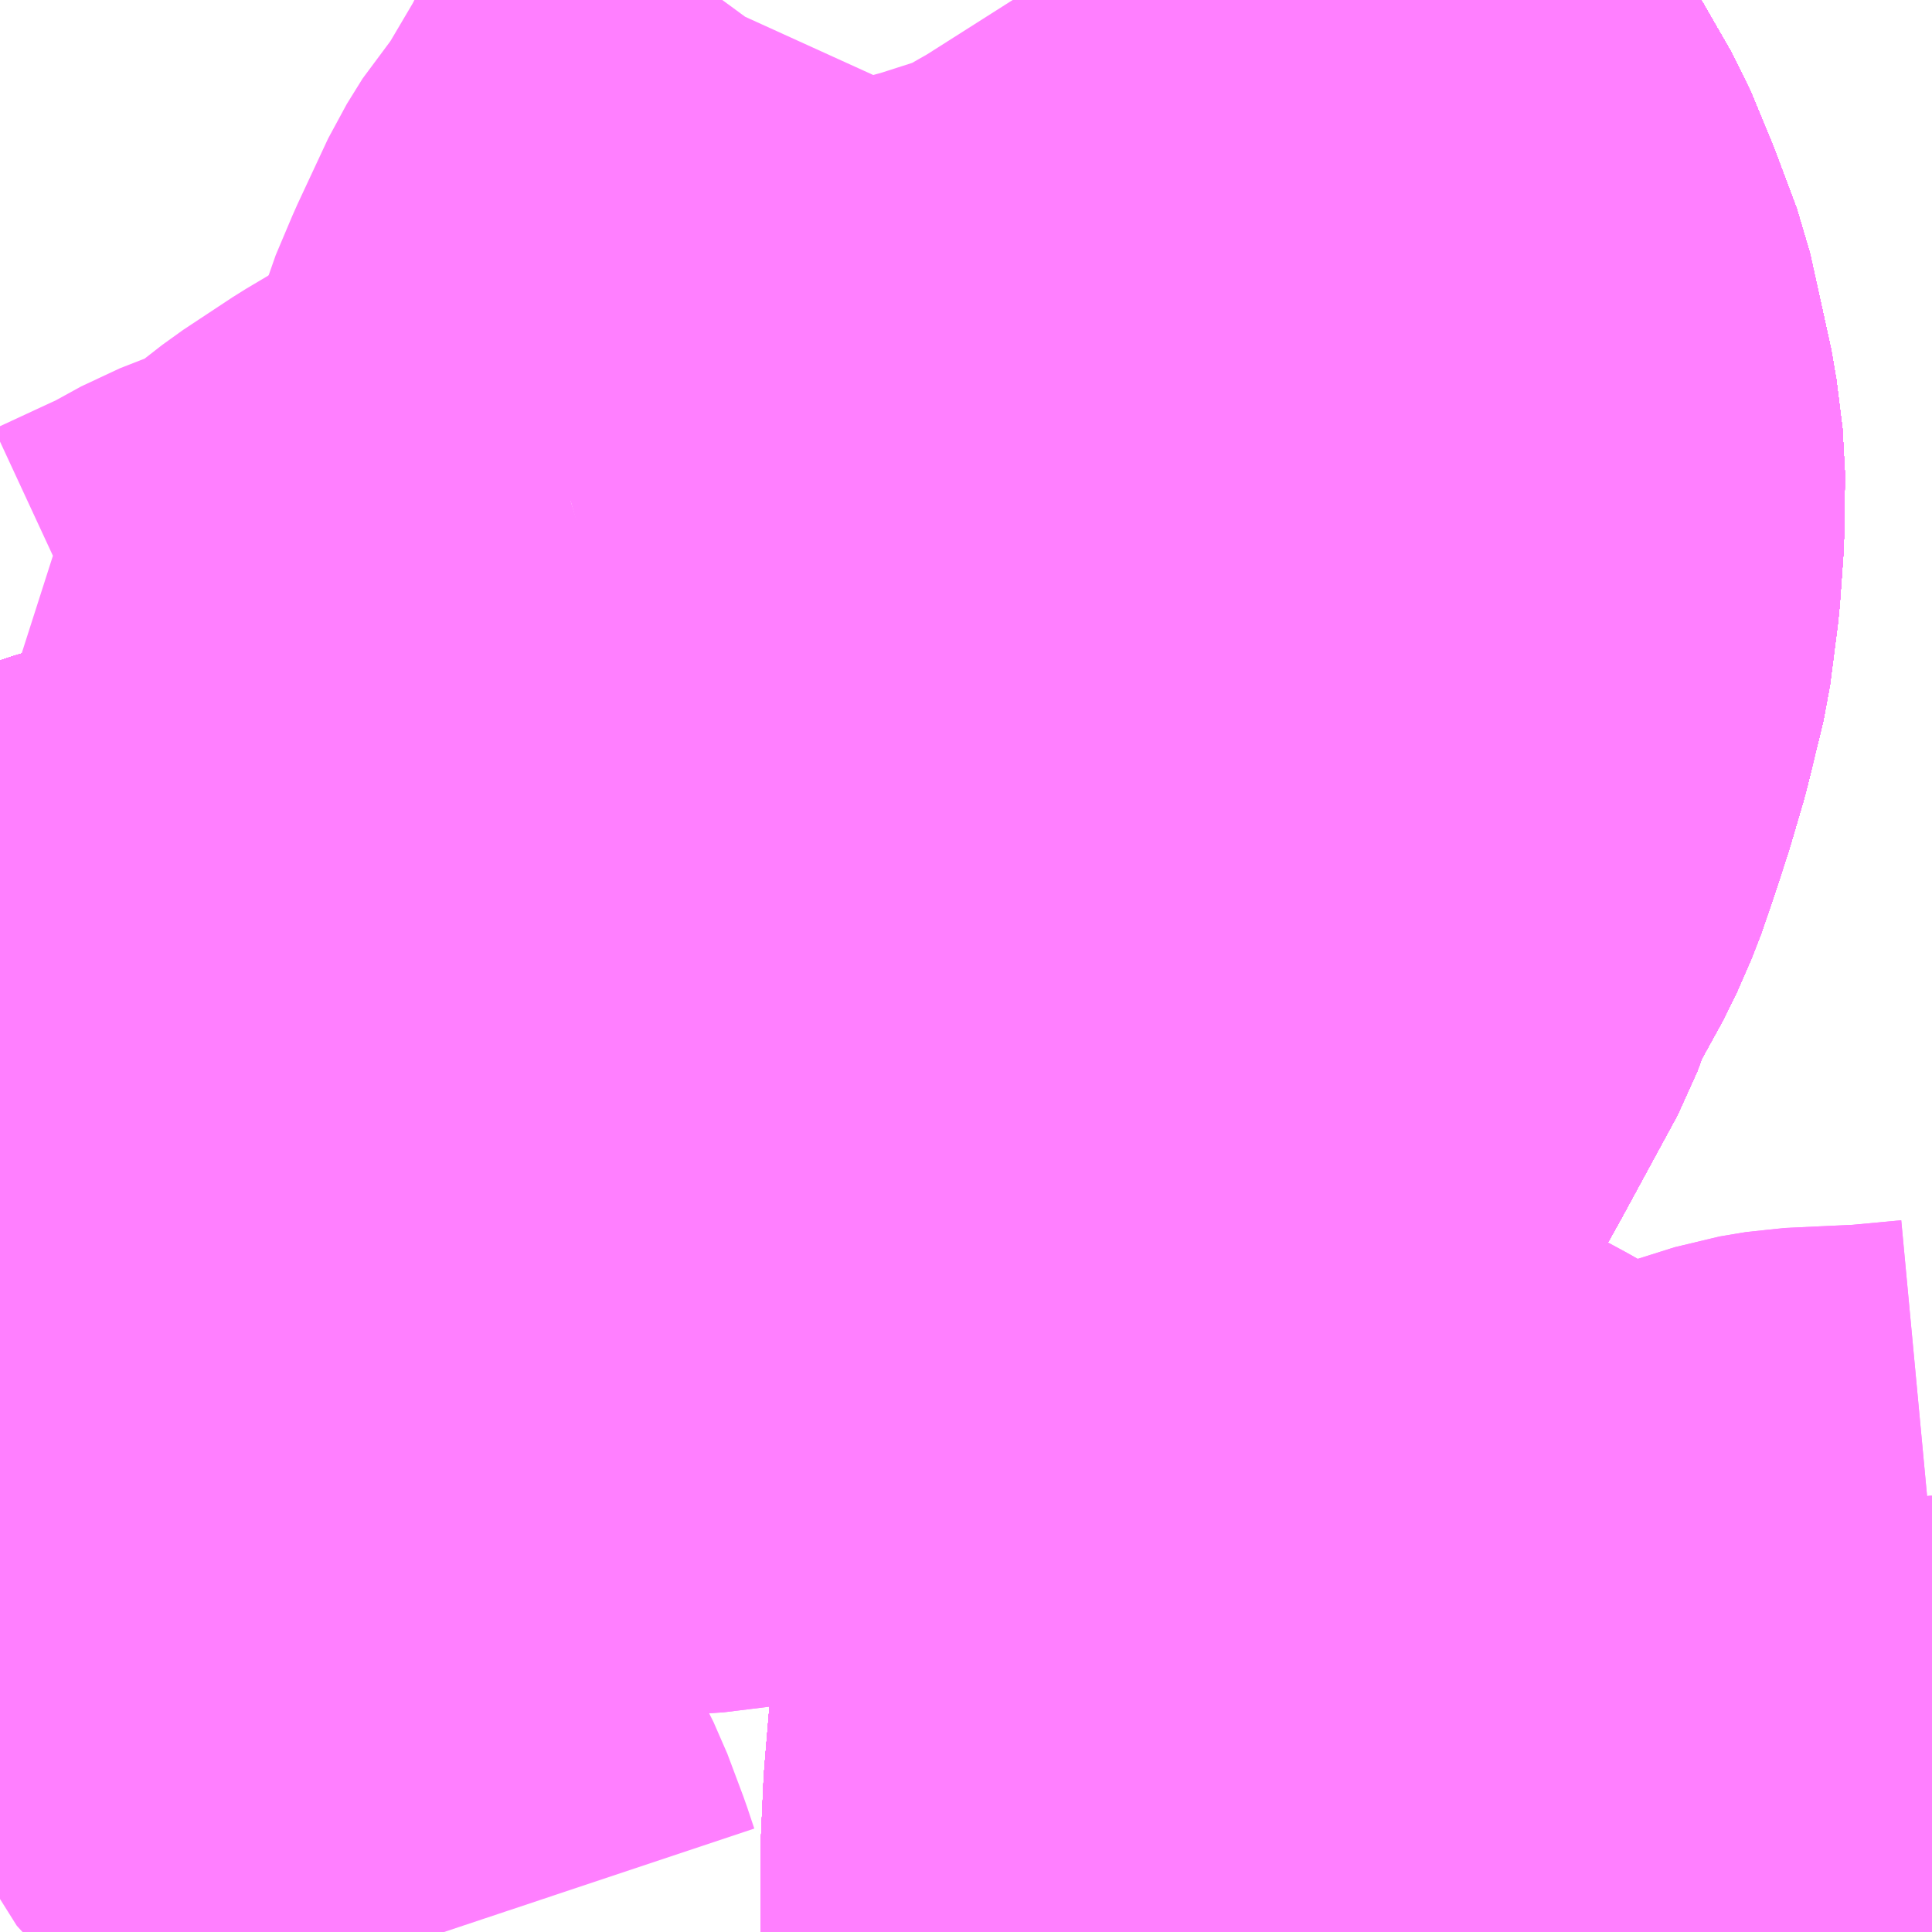 <?xml version="1.0" encoding="UTF-8"?>
<svg  xmlns="http://www.w3.org/2000/svg" xmlns:xlink="http://www.w3.org/1999/xlink" xmlns:go="http://purl.org/svgmap/profile" property="N07_001,N07_002,N07_003,N07_004,N07_005,N07_006,N07_007" viewBox="13047.363 -3364.014 2.197 2.197" go:dataArea="13047.36328125 -3364.013671875 2.197265625 2.197265625" >
<globalCoordinateSystem srsName="http://purl.org/crs/84" transform="matrix(100.0,0.0,0.0,-100.0,0.0,0.0)" />
<defs>
 <g id="p0" >
  <circle cx="0.0" cy="0.0" r="3" stroke="green" stroke-width="0.75" vector-effect="non-scaling-stroke" />
 </g>
</defs>
<g fill="none" fill-rule="evenodd" stroke="#FF00FF" stroke-width="0.75" opacity="0.5" vector-effect="non-scaling-stroke" stroke-linejoin="bevel" >
<path content="1,JR九州バス（株）,直方線　本線（博多～直方駅）,84.0,53.0,42.0," xlink:title="1" d="M13048.012,-3363.444L13047.957,-3363.427L13047.898,-3363.401L13047.834,-3363.363L13047.778,-3363.326L13047.719,-3363.28L13047.7,-3363.271L13047.636,-3363.246L13047.596,-3363.224L13047.514,-3363.186L13047.482,-3363.18L13047.449,-3363.176L13047.411,-3363.18L13047.388,-3363.186L13047.363,-3363.194"/>
<path content="1,JR九州バス（株）,直方線　本線（博多～直方駅）,84.0,53.0,42.0," xlink:title="1" d="M13048.012,-3363.444L13048.006,-3363.478L13048.006,-3363.514L13048.013,-3363.546L13048.022,-3363.578L13048.041,-3363.623L13048.076,-3363.698L13048.094,-3363.727L13048.109,-3363.744L13048.126,-3363.77L13048.162,-3363.831L13048.175,-3363.857L13048.191,-3363.88L13048.218,-3363.912L13048.247,-3363.945L13048.258,-3363.96L13048.263,-3363.971"/>
<path content="1,JR九州バス（株）,直方線　本線（博多～直方駅）,84.0,53.0,42.0," xlink:title="1" d="M13049.297,-3364.014L13049.287,-3364.012L13049.224,-3363.995L13049.151,-3363.97L13049.106,-3363.948L13049.005,-3363.881L13048.918,-3363.826L13048.833,-3363.772L13048.611,-3363.631L13048.562,-3363.603L13048.526,-3363.589L13048.473,-3363.572L13048.296,-3363.523L13048.252,-3363.515L13048.194,-3363.498L13048.091,-3363.466L13048.012,-3363.444"/>
<path content="1,JR九州バス（株）,福岡・小倉～広島・福山（広福ライナー）,3.0,3.0,3.0," xlink:title="1" d="M13048.826,-3364.014L13048.857,-3363.982L13048.882,-3363.954L13048.932,-3363.889L13048.969,-3363.833L13049.007,-3363.767L13049.031,-3363.709L13049.055,-3363.645L13049.079,-3363.536L13049.086,-3363.48L13049.085,-3363.409L13049.081,-3363.353L13049.072,-3363.283L13049.054,-3363.209L13049.039,-3363.158L13049.024,-3363.112L13049.015,-3363.095L13048.969,-3363.033L13048.943,-3363.005L13048.922,-3362.988L13048.899,-3362.978L13048.879,-3362.976L13048.847,-3362.976L13048.816,-3362.979L13048.748,-3362.993L13048.694,-3363.008L13048.632,-3363.024L13048.616,-3363.027L13048.554,-3363.046L13048.51,-3363.042L13048.481,-3363.027L13048.453,-3363.001L13048.417,-3362.965L13048.384,-3362.946L13048.334,-3362.939L13048.306,-3362.939L13048.187,-3362.963L13048.155,-3362.968L13048.097,-3362.975L13048.047,-3362.979L13047.993,-3362.981L13047.942,-3362.982L13047.881,-3362.98L13047.801,-3362.973L13047.683,-3362.956L13047.585,-3362.938L13047.522,-3362.92L13047.487,-3362.909L13047.413,-3362.882L13047.363,-3362.86"/>
<path content="1,JR九州バス（株）,福岡・小倉～神戸・大阪（山陽道昼特急博多号）,1.0,1.0,1.0," xlink:title="1" d="M13048.826,-3364.014L13048.857,-3363.982L13048.882,-3363.954L13048.932,-3363.889L13048.969,-3363.833L13049.007,-3363.767L13049.031,-3363.709L13049.055,-3363.645L13049.079,-3363.536L13049.086,-3363.48L13049.085,-3363.409L13049.081,-3363.353L13049.072,-3363.283L13049.054,-3363.209L13049.039,-3363.158L13049.024,-3363.112L13049.015,-3363.095L13048.969,-3363.033L13048.943,-3363.005L13048.922,-3362.988L13048.899,-3362.978L13048.879,-3362.976L13048.847,-3362.976L13048.816,-3362.979L13048.748,-3362.993L13048.694,-3363.008L13048.632,-3363.024L13048.616,-3363.027L13048.554,-3363.046L13048.51,-3363.042L13048.481,-3363.027L13048.453,-3363.001L13048.417,-3362.965L13048.384,-3362.946L13048.334,-3362.939L13048.306,-3362.939L13048.187,-3362.963L13048.155,-3362.968L13048.097,-3362.975L13048.047,-3362.979L13047.993,-3362.981L13047.942,-3362.982L13047.881,-3362.98L13047.801,-3362.973L13047.683,-3362.956L13047.585,-3362.938L13047.522,-3362.92L13047.487,-3362.909L13047.413,-3362.882L13047.363,-3362.86"/>
<path content="1,JR九州バス（株）,福岡～宇部・山口（福岡・山口ライナー）,3.0,3.0,3.0," xlink:title="1" d="M13048.826,-3364.014L13048.857,-3363.982L13048.882,-3363.954L13048.932,-3363.889L13048.969,-3363.833L13049.007,-3363.767L13049.031,-3363.709L13049.055,-3363.645L13049.079,-3363.536L13049.086,-3363.48L13049.085,-3363.409L13049.081,-3363.353L13049.072,-3363.283L13049.054,-3363.209L13049.039,-3363.158L13049.024,-3363.112L13049.015,-3363.095L13048.969,-3363.033L13048.943,-3363.005L13048.922,-3362.988L13048.899,-3362.978L13048.879,-3362.976L13048.847,-3362.976L13048.816,-3362.979L13048.748,-3362.993L13048.694,-3363.008L13048.632,-3363.024L13048.616,-3363.027L13048.554,-3363.046L13048.51,-3363.042L13048.481,-3363.027L13048.453,-3363.001L13048.417,-3362.965L13048.384,-3362.946L13048.334,-3362.939L13048.306,-3362.939L13048.187,-3362.963L13048.155,-3362.968L13048.097,-3362.975L13048.047,-3362.979L13047.993,-3362.981L13047.942,-3362.982L13047.881,-3362.98L13047.801,-3362.973L13047.683,-3362.956L13047.585,-3362.938L13047.522,-3362.92L13047.487,-3362.909L13047.413,-3362.882L13047.363,-3362.86"/>
<path content="1,JR九州バス（株）,福岡～防府・徳山・下松・光（福岡・周南ライナー）,1.0,1.0,1.0," xlink:title="1" d="M13048.826,-3364.014L13048.857,-3363.982L13048.882,-3363.954L13048.932,-3363.889L13048.969,-3363.833L13049.007,-3363.767L13049.031,-3363.709L13049.055,-3363.645L13049.079,-3363.536L13049.086,-3363.48L13049.085,-3363.409L13049.081,-3363.353L13049.072,-3363.283L13049.054,-3363.209L13049.039,-3363.158L13049.024,-3363.112L13049.015,-3363.095L13048.969,-3363.033L13048.943,-3363.005L13048.922,-3362.988L13048.899,-3362.978L13048.879,-3362.976L13048.847,-3362.976L13048.816,-3362.979L13048.748,-3362.993L13048.694,-3363.008L13048.632,-3363.024L13048.616,-3363.027L13048.554,-3363.046L13048.51,-3363.042L13048.481,-3363.027L13048.453,-3363.001L13048.417,-3362.965L13048.384,-3362.946L13048.334,-3362.939L13048.306,-3362.939L13048.187,-3362.963L13048.155,-3362.968L13048.097,-3362.975L13048.047,-3362.979L13047.993,-3362.981L13047.942,-3362.982L13047.881,-3362.98L13047.801,-3362.973L13047.683,-3362.956L13047.585,-3362.938L13047.522,-3362.92L13047.487,-3362.909L13047.413,-3362.882L13047.363,-3362.86"/>
<path content="1,サンデン交通（株）,下関～福岡,20.0,20.0,20.0," xlink:title="1" d="M13047.363,-3362.86L13047.413,-3362.882L13047.487,-3362.909L13047.522,-3362.92L13047.585,-3362.938L13047.683,-3362.956L13047.801,-3362.973L13047.881,-3362.98L13047.942,-3362.982L13047.993,-3362.981L13048.047,-3362.979L13048.097,-3362.975L13048.155,-3362.968L13048.187,-3362.963L13048.306,-3362.939L13048.334,-3362.939L13048.384,-3362.946L13048.417,-3362.965L13048.453,-3363.001L13048.481,-3363.027L13048.51,-3363.042L13048.554,-3363.046L13048.616,-3363.027L13048.632,-3363.024L13048.694,-3363.008L13048.748,-3362.993L13048.816,-3362.979L13048.847,-3362.976L13048.879,-3362.976L13048.899,-3362.978L13048.922,-3362.988L13048.943,-3363.005L13048.969,-3363.033L13049.015,-3363.095L13049.024,-3363.112L13049.039,-3363.158L13049.054,-3363.209L13049.072,-3363.283L13049.081,-3363.353L13049.085,-3363.409L13049.086,-3363.48L13049.079,-3363.536L13049.055,-3363.645L13049.031,-3363.709L13049.007,-3363.767L13048.969,-3363.833L13048.932,-3363.889L13048.882,-3363.954L13048.857,-3363.982L13048.826,-3364.014"/>
<path content="1,一畑バス（株）,福岡～出雲・松江線,1.0,1.0,1.0," xlink:title="1" d="M13047.363,-3362.86L13047.413,-3362.882L13047.487,-3362.909L13047.522,-3362.92L13047.585,-3362.938L13047.683,-3362.956L13047.801,-3362.973L13047.881,-3362.98L13047.942,-3362.982L13047.993,-3362.981L13048.047,-3362.979L13048.097,-3362.975L13048.155,-3362.968L13048.187,-3362.963L13048.306,-3362.939L13048.334,-3362.939L13048.384,-3362.946L13048.417,-3362.965L13048.453,-3363.001L13048.481,-3363.027L13048.51,-3363.042L13048.554,-3363.046L13048.616,-3363.027L13048.632,-3363.024L13048.694,-3363.008L13048.748,-3362.993L13048.816,-3362.979L13048.847,-3362.976L13048.879,-3362.976L13048.899,-3362.978L13048.922,-3362.988L13048.943,-3363.005L13048.969,-3363.033L13049.015,-3363.095L13049.024,-3363.112L13049.039,-3363.158L13049.054,-3363.209L13049.072,-3363.283L13049.081,-3363.353L13049.085,-3363.409L13049.086,-3363.48L13049.079,-3363.536L13049.055,-3363.645L13049.031,-3363.709L13049.007,-3363.767L13048.969,-3363.833L13048.932,-3363.889L13048.882,-3363.954L13048.857,-3363.982L13048.826,-3364.014"/>
<path content="1,三重交通（株）,鳥羽～福岡,1.0,1.0,1.0," xlink:title="1" d="M13047.363,-3362.86L13047.413,-3362.882L13047.487,-3362.909L13047.522,-3362.92L13047.585,-3362.938L13047.683,-3362.956L13047.801,-3362.973L13047.881,-3362.98L13047.942,-3362.982L13047.993,-3362.981L13048.047,-3362.979L13048.097,-3362.975L13048.155,-3362.968L13048.187,-3362.963L13048.306,-3362.939L13048.334,-3362.939L13048.384,-3362.946L13048.417,-3362.965L13048.453,-3363.001L13048.481,-3363.027L13048.51,-3363.042L13048.554,-3363.046L13048.616,-3363.027L13048.632,-3363.024L13048.694,-3363.008L13048.748,-3362.993L13048.816,-3362.979L13048.847,-3362.976L13048.879,-3362.976L13048.899,-3362.978L13048.922,-3362.988L13048.943,-3363.005L13048.969,-3363.033L13049.015,-3363.095L13049.024,-3363.112L13049.039,-3363.158L13049.054,-3363.209L13049.072,-3363.283L13049.081,-3363.353L13049.085,-3363.409L13049.086,-3363.48L13049.079,-3363.536L13049.055,-3363.645L13049.031,-3363.709L13049.007,-3363.767L13048.969,-3363.833L13048.932,-3363.889L13048.882,-3363.954L13048.857,-3363.982L13048.826,-3364.014"/>
<path content="1,下津井電鉄（株）,岡山～福岡線,1.0,1.0,1.0," xlink:title="1" d="M13047.363,-3362.86L13047.413,-3362.882L13047.487,-3362.909L13047.522,-3362.92L13047.585,-3362.938L13047.683,-3362.956L13047.801,-3362.973L13047.881,-3362.98L13047.942,-3362.982L13047.993,-3362.981L13048.047,-3362.979L13048.097,-3362.975L13048.155,-3362.968L13048.187,-3362.963L13048.306,-3362.939L13048.334,-3362.939L13048.384,-3362.946L13048.417,-3362.965L13048.453,-3363.001L13048.481,-3363.027L13048.51,-3363.042L13048.554,-3363.046L13048.616,-3363.027L13048.632,-3363.024L13048.694,-3363.008L13048.748,-3362.993L13048.816,-3362.979L13048.847,-3362.976L13048.879,-3362.976L13048.899,-3362.978L13048.922,-3362.988L13048.943,-3363.005L13048.969,-3363.033L13049.015,-3363.095L13049.024,-3363.112L13049.039,-3363.158L13049.054,-3363.209L13049.072,-3363.283L13049.081,-3363.353L13049.085,-3363.409L13049.086,-3363.48L13049.079,-3363.536L13049.055,-3363.645L13049.031,-3363.709L13049.007,-3363.767L13048.969,-3363.833L13048.932,-3363.889L13048.882,-3363.954L13048.857,-3363.982L13048.826,-3364.014"/>
<path content="1,両備ホールディングス（株）,ペガサス　倉敷・岡山～小倉・福岡線,1.0,1.0,1.0," xlink:title="1" d="M13047.363,-3362.86L13047.413,-3362.882L13047.487,-3362.909L13047.522,-3362.92L13047.585,-3362.938L13047.683,-3362.956L13047.801,-3362.973L13047.881,-3362.98L13047.942,-3362.982L13047.993,-3362.981L13048.047,-3362.979L13048.097,-3362.975L13048.155,-3362.968L13048.187,-3362.963L13048.306,-3362.939L13048.334,-3362.939L13048.384,-3362.946L13048.417,-3362.965L13048.453,-3363.001L13048.481,-3363.027L13048.51,-3363.042L13048.554,-3363.046L13048.616,-3363.027L13048.632,-3363.024L13048.694,-3363.008L13048.748,-3362.993L13048.816,-3362.979L13048.847,-3362.976L13048.879,-3362.976L13048.899,-3362.978L13048.922,-3362.988L13048.943,-3363.005L13048.969,-3363.033L13049.015,-3363.095L13049.024,-3363.112L13049.039,-3363.158L13049.054,-3363.209L13049.072,-3363.283L13049.081,-3363.353L13049.085,-3363.409L13049.086,-3363.48L13049.079,-3363.536L13049.055,-3363.645L13049.031,-3363.709L13049.007,-3363.767L13048.969,-3363.833L13048.932,-3363.889L13048.882,-3363.954L13048.857,-3363.982L13048.826,-3364.014"/>
<path content="1,中国JRバス（株）,福山・広島～福岡　広福ライナー,10.0,10.0,10.0," xlink:title="1" d="M13047.363,-3362.86L13047.413,-3362.882L13047.487,-3362.909L13047.522,-3362.92L13047.585,-3362.938L13047.683,-3362.956L13047.801,-3362.973L13047.881,-3362.98L13047.942,-3362.982L13047.993,-3362.981L13048.047,-3362.979L13048.097,-3362.975L13048.155,-3362.968L13048.187,-3362.963L13048.306,-3362.939L13048.334,-3362.939L13048.384,-3362.946L13048.417,-3362.965L13048.453,-3363.001L13048.481,-3363.027L13048.51,-3363.042L13048.554,-3363.046L13048.616,-3363.027L13048.632,-3363.024L13048.694,-3363.008L13048.748,-3362.993L13048.816,-3362.979L13048.847,-3362.976L13048.879,-3362.976L13048.899,-3362.978L13048.922,-3362.988L13048.943,-3363.005L13048.969,-3363.033L13049.015,-3363.095L13049.024,-3363.112L13049.039,-3363.158L13049.054,-3363.209L13049.072,-3363.283L13049.081,-3363.353L13049.085,-3363.409L13049.086,-3363.48L13049.079,-3363.536L13049.055,-3363.645L13049.031,-3363.709L13049.007,-3363.767L13048.969,-3363.833L13048.932,-3363.889L13048.882,-3363.954L13048.857,-3363.982L13048.826,-3364.014"/>
<path content="1,九州産交バス（株）,ぎんなん号,6.0,6.0,6.0," xlink:title="1" d="M13048.826,-3364.014L13048.857,-3363.982L13048.882,-3363.954L13048.932,-3363.889L13048.969,-3363.833L13049.007,-3363.767L13049.031,-3363.709L13049.055,-3363.645L13049.079,-3363.536L13049.086,-3363.48L13049.085,-3363.409L13049.081,-3363.353L13049.072,-3363.283L13049.054,-3363.209L13049.039,-3363.158L13049.024,-3363.112L13049.011,-3363.074L13048.994,-3363.035L13048.956,-3362.966L13048.941,-3362.925L13048.878,-3362.809L13048.829,-3362.721L13048.8,-3362.671L13048.778,-3362.628L13048.76,-3362.587L13048.744,-3362.551L13048.713,-3362.474L13048.687,-3362.396L13048.666,-3362.33L13048.657,-3362.295L13048.641,-3362.232L13048.634,-3362.191L13048.626,-3362.148L13048.619,-3362.111L13048.613,-3362.057L13048.606,-3361.973L13048.603,-3361.907L13048.603,-3361.826L13048.603,-3361.816"/>
<path content="1,九州産交バス（株）,熊本⇔名古屋,1.0,1.0,1.0," xlink:title="1" d="M13048.826,-3364.014L13048.857,-3363.982L13048.882,-3363.954L13048.932,-3363.889L13048.969,-3363.833L13049.007,-3363.767L13049.031,-3363.709L13049.055,-3363.645L13049.079,-3363.536L13049.086,-3363.48L13049.085,-3363.409L13049.081,-3363.353L13049.072,-3363.283L13049.054,-3363.209L13049.039,-3363.158L13049.024,-3363.112L13049.011,-3363.074L13048.994,-3363.035L13048.956,-3362.966L13048.941,-3362.925L13048.878,-3362.809L13048.829,-3362.721L13048.8,-3362.671L13048.778,-3362.628L13048.76,-3362.587L13048.744,-3362.551L13048.713,-3362.474L13048.687,-3362.396L13048.666,-3362.33L13048.657,-3362.295L13048.641,-3362.232L13048.634,-3362.191L13048.626,-3362.148L13048.619,-3362.111L13048.613,-3362.057L13048.606,-3361.973L13048.603,-3361.907L13048.603,-3361.826L13048.603,-3361.816"/>
<path content="1,九州産交バス（株）,熊本⇔大阪・京都,1.0,1.0,1.0," xlink:title="1" d="M13048.826,-3364.014L13048.857,-3363.982L13048.882,-3363.954L13048.932,-3363.889L13048.969,-3363.833L13049.007,-3363.767L13049.031,-3363.709L13049.055,-3363.645L13049.079,-3363.536L13049.086,-3363.48L13049.085,-3363.409L13049.081,-3363.353L13049.072,-3363.283L13049.054,-3363.209L13049.039,-3363.158L13049.024,-3363.112L13049.011,-3363.074L13048.994,-3363.035L13048.956,-3362.966L13048.941,-3362.925L13048.878,-3362.809L13048.829,-3362.721L13048.8,-3362.671L13048.778,-3362.628L13048.76,-3362.587L13048.744,-3362.551L13048.713,-3362.474L13048.687,-3362.396L13048.666,-3362.33L13048.657,-3362.295L13048.641,-3362.232L13048.634,-3362.191L13048.626,-3362.148L13048.619,-3362.111L13048.613,-3362.057L13048.606,-3361.973L13048.603,-3361.907L13048.603,-3361.826L13048.603,-3361.816"/>
<path content="1,九州産交バス（株）,鹿児島・熊本～神戸・尼崎（トワイライト号）,1.0,1.0,1.0," xlink:title="1" d="M13048.826,-3364.014L13048.857,-3363.982L13048.882,-3363.954L13048.932,-3363.889L13048.969,-3363.833L13049.007,-3363.767L13049.031,-3363.709L13049.055,-3363.645L13049.079,-3363.536L13049.086,-3363.48L13049.085,-3363.409L13049.081,-3363.353L13049.072,-3363.283L13049.054,-3363.209L13049.039,-3363.158L13049.024,-3363.112L13049.011,-3363.074L13048.994,-3363.035L13048.956,-3362.966L13048.941,-3362.925L13048.878,-3362.809L13048.829,-3362.721L13048.8,-3362.671L13048.778,-3362.628L13048.76,-3362.587L13048.744,-3362.551L13048.713,-3362.474L13048.687,-3362.396L13048.666,-3362.33L13048.657,-3362.295L13048.641,-3362.232L13048.634,-3362.191L13048.626,-3362.148L13048.619,-3362.111L13048.613,-3362.057L13048.606,-3361.973L13048.603,-3361.907L13048.603,-3361.826L13048.603,-3361.816"/>
<path content="1,京阪バス（株）,京都・大阪⇔小倉・福岡,1.0,1.0,1.0," xlink:title="1" d="M13047.363,-3362.86L13047.413,-3362.882L13047.487,-3362.909L13047.522,-3362.92L13047.585,-3362.938L13047.683,-3362.956L13047.801,-3362.973L13047.881,-3362.98L13047.942,-3362.982L13047.993,-3362.981L13048.047,-3362.979L13048.097,-3362.975L13048.155,-3362.968L13048.187,-3362.963L13048.306,-3362.939L13048.334,-3362.939L13048.384,-3362.946L13048.417,-3362.965L13048.453,-3363.001L13048.481,-3363.027L13048.51,-3363.042L13048.554,-3363.046L13048.616,-3363.027L13048.632,-3363.024L13048.694,-3363.008L13048.748,-3362.993L13048.816,-3362.979L13048.847,-3362.976L13048.879,-3362.976L13048.899,-3362.978L13048.922,-3362.988L13048.943,-3363.005L13048.969,-3363.033L13049.015,-3363.095L13049.024,-3363.112L13049.039,-3363.158L13049.054,-3363.209L13049.072,-3363.283L13049.081,-3363.353L13049.085,-3363.409L13049.086,-3363.48L13049.079,-3363.536L13049.055,-3363.645L13049.031,-3363.709L13049.007,-3363.767L13048.969,-3363.833L13048.932,-3363.889L13048.882,-3363.954L13048.857,-3363.982L13048.826,-3364.014"/>
<path content="1,伊予鉄道（株）,道後エクスプレスふくおか号　松山⇔福岡,1.0,1.0,1.0," xlink:title="1" d="M13047.363,-3362.86L13047.413,-3362.882L13047.487,-3362.909L13047.522,-3362.92L13047.585,-3362.938L13047.683,-3362.956L13047.801,-3362.973L13047.881,-3362.98L13047.942,-3362.982L13047.993,-3362.981L13048.047,-3362.979L13048.097,-3362.975L13048.155,-3362.968L13048.187,-3362.963L13048.306,-3362.939L13048.334,-3362.939L13048.384,-3362.946L13048.417,-3362.965L13048.453,-3363.001L13048.481,-3363.027L13048.51,-3363.042L13048.554,-3363.046L13048.616,-3363.027L13048.632,-3363.024L13048.694,-3363.008L13048.748,-3362.993L13048.816,-3362.979L13048.847,-3362.976L13048.879,-3362.976L13048.899,-3362.978L13048.922,-3362.988L13048.943,-3363.005L13048.969,-3363.033L13049.015,-3363.095L13049.024,-3363.112L13049.039,-3363.158L13049.054,-3363.209L13049.072,-3363.283L13049.081,-3363.353L13049.085,-3363.409L13049.086,-3363.48L13049.079,-3363.536L13049.055,-3363.645L13049.031,-3363.709L13049.007,-3363.767L13048.969,-3363.833L13048.932,-3363.889L13048.882,-3363.954L13048.857,-3363.982L13048.826,-3364.014"/>
<path content="1,南国交通（株）,鹿児島～大阪,1.0,1.0,1.0," xlink:title="1" d="M13048.603,-3361.816L13048.603,-3361.826L13048.603,-3361.907L13048.606,-3361.973L13048.613,-3362.057L13048.619,-3362.111L13048.626,-3362.148L13048.634,-3362.191L13048.641,-3362.232L13048.657,-3362.295L13048.666,-3362.33L13048.687,-3362.396L13048.713,-3362.474L13048.744,-3362.551L13048.76,-3362.587L13048.778,-3362.628L13048.8,-3362.671L13048.829,-3362.721L13048.878,-3362.809L13048.941,-3362.925L13048.956,-3362.966L13048.994,-3363.035L13049.011,-3363.074L13049.024,-3363.112L13049.039,-3363.158L13049.054,-3363.209L13049.072,-3363.283L13049.081,-3363.353L13049.085,-3363.409L13049.086,-3363.48L13049.079,-3363.536L13049.055,-3363.645L13049.031,-3363.709L13049.007,-3363.767L13048.969,-3363.833L13048.932,-3363.889L13048.882,-3363.954L13048.857,-3363.982L13048.826,-3364.014"/>
<path content="1,南海バス（株）,堺・大阪（なんば）・神戸（三宮）⇔佐世保・ハウステンボス,1.0,1.0,1.0," xlink:title="1" d="M13048.826,-3364.014L13048.857,-3363.982L13048.882,-3363.954L13048.932,-3363.889L13048.969,-3363.833L13049.007,-3363.767L13049.031,-3363.709L13049.055,-3363.645L13049.079,-3363.536L13049.086,-3363.48L13049.085,-3363.409L13049.081,-3363.353L13049.072,-3363.283L13049.054,-3363.209L13049.039,-3363.158L13049.024,-3363.112L13049.011,-3363.074L13048.994,-3363.035L13048.956,-3362.966L13048.941,-3362.925L13048.878,-3362.809L13048.829,-3362.721L13048.8,-3362.671L13048.778,-3362.628L13048.76,-3362.587L13048.744,-3362.551L13048.713,-3362.474L13048.687,-3362.396L13048.666,-3362.33L13048.657,-3362.295L13048.641,-3362.232L13048.634,-3362.191L13048.626,-3362.148L13048.619,-3362.111L13048.613,-3362.057L13048.606,-3361.973L13048.603,-3361.907L13048.603,-3361.826L13048.603,-3361.816"/>
<path content="1,名鉄バス（株）,名古屋～熊本,1.0,1.0,1.0," xlink:title="1" d="M13048.826,-3364.014L13048.857,-3363.982L13048.882,-3363.954L13048.932,-3363.889L13048.969,-3363.833L13049.007,-3363.767L13049.031,-3363.709L13049.055,-3363.645L13049.079,-3363.536L13049.086,-3363.48L13049.085,-3363.409L13049.081,-3363.353L13049.072,-3363.283L13049.054,-3363.209L13049.039,-3363.158L13049.024,-3363.112L13049.011,-3363.074L13048.994,-3363.035L13048.956,-3362.966L13048.941,-3362.925L13048.878,-3362.809L13048.829,-3362.721L13048.8,-3362.671L13048.778,-3362.628L13048.76,-3362.587L13048.744,-3362.551L13048.713,-3362.474L13048.687,-3362.396L13048.666,-3362.33L13048.657,-3362.295L13048.641,-3362.232L13048.634,-3362.191L13048.626,-3362.148L13048.619,-3362.111L13048.613,-3362.057L13048.606,-3361.973L13048.603,-3361.907L13048.603,-3361.826L13048.603,-3361.816"/>
<path content="1,名鉄バス（株）,名古屋～福岡,1.0,1.0,1.0," xlink:title="1" d="M13047.363,-3362.86L13047.413,-3362.882L13047.487,-3362.909L13047.522,-3362.92L13047.585,-3362.938L13047.683,-3362.956L13047.801,-3362.973L13047.881,-3362.98L13047.942,-3362.982L13047.993,-3362.981L13048.047,-3362.979L13048.097,-3362.975L13048.155,-3362.968L13048.187,-3362.963L13048.306,-3362.939L13048.334,-3362.939L13048.384,-3362.946L13048.417,-3362.965L13048.453,-3363.001L13048.481,-3363.027L13048.51,-3363.042L13048.554,-3363.046L13048.616,-3363.027L13048.632,-3363.024L13048.694,-3363.008L13048.748,-3362.993L13048.816,-3362.979L13048.847,-3362.976L13048.879,-3362.976L13048.899,-3362.978L13048.922,-3362.988L13048.943,-3363.005L13048.969,-3363.033L13049.015,-3363.095L13049.024,-3363.112L13049.039,-3363.158L13049.054,-3363.209L13049.072,-3363.283L13049.081,-3363.353L13049.085,-3363.409L13049.086,-3363.48L13049.079,-3363.536L13049.055,-3363.645L13049.031,-3363.709L13049.007,-3363.767L13048.969,-3363.833L13048.932,-3363.889L13048.882,-3363.954L13048.857,-3363.982L13048.826,-3364.014"/>
<path content="1,名鉄バス（株）,名古屋～長崎,1.0,1.0,1.0," xlink:title="1" d="M13048.826,-3364.014L13048.857,-3363.982L13048.882,-3363.954L13048.932,-3363.889L13048.969,-3363.833L13049.007,-3363.767L13049.031,-3363.709L13049.055,-3363.645L13049.079,-3363.536L13049.086,-3363.48L13049.085,-3363.409L13049.081,-3363.353L13049.072,-3363.283L13049.054,-3363.209L13049.039,-3363.158L13049.024,-3363.112L13049.011,-3363.074L13048.994,-3363.035L13048.956,-3362.966L13048.941,-3362.925L13048.878,-3362.809L13048.829,-3362.721L13048.8,-3362.671L13048.778,-3362.628L13048.76,-3362.587L13048.744,-3362.551L13048.713,-3362.474L13048.687,-3362.396L13048.666,-3362.33L13048.657,-3362.295L13048.641,-3362.232L13048.634,-3362.191L13048.626,-3362.148L13048.619,-3362.111L13048.613,-3362.057L13048.606,-3361.973L13048.603,-3361.907L13048.603,-3361.826L13048.603,-3361.816"/>
<path content="1,四国高速バス（株）,さぬきエクスプレス福岡　高松・善通寺⇔福岡,1.0,1.0,1.0," xlink:title="1" d="M13047.363,-3362.86L13047.413,-3362.882L13047.487,-3362.909L13047.522,-3362.92L13047.585,-3362.938L13047.683,-3362.956L13047.801,-3362.973L13047.881,-3362.98L13047.942,-3362.982L13047.993,-3362.981L13048.047,-3362.979L13048.097,-3362.975L13048.155,-3362.968L13048.187,-3362.963L13048.306,-3362.939L13048.334,-3362.939L13048.384,-3362.946L13048.417,-3362.965L13048.453,-3363.001L13048.481,-3363.027L13048.51,-3363.042L13048.554,-3363.046L13048.616,-3363.027L13048.632,-3363.024L13048.694,-3363.008L13048.748,-3362.993L13048.816,-3362.979L13048.847,-3362.976L13048.879,-3362.976L13048.899,-3362.978L13048.922,-3362.988L13048.943,-3363.005L13048.969,-3363.033L13049.015,-3363.095L13049.024,-3363.112L13049.039,-3363.158L13049.054,-3363.209L13049.072,-3363.283L13049.081,-3363.353L13049.085,-3363.409L13049.086,-3363.48L13049.079,-3363.536L13049.055,-3363.645L13049.031,-3363.709L13049.007,-3363.767L13048.969,-3363.833L13048.932,-3363.889L13048.882,-3363.954L13048.857,-3363.982L13048.826,-3364.014"/>
<path content="1,土佐電気鉄道（株）,はりまや号　高知⇔福岡線,1.0,1.0,1.0," xlink:title="1" d="M13047.363,-3362.86L13047.413,-3362.882L13047.487,-3362.909L13047.522,-3362.92L13047.585,-3362.938L13047.683,-3362.956L13047.801,-3362.973L13047.881,-3362.98L13047.942,-3362.982L13047.993,-3362.981L13048.047,-3362.979L13048.097,-3362.975L13048.155,-3362.968L13048.187,-3362.963L13048.306,-3362.939L13048.334,-3362.939L13048.384,-3362.946L13048.417,-3362.965L13048.453,-3363.001L13048.481,-3363.027L13048.51,-3363.042L13048.554,-3363.046L13048.616,-3363.027L13048.632,-3363.024L13048.694,-3363.008L13048.748,-3362.993L13048.816,-3362.979L13048.847,-3362.976L13048.879,-3362.976L13048.899,-3362.978L13048.922,-3362.988L13048.943,-3363.005L13048.969,-3363.033L13049.015,-3363.095L13049.024,-3363.112L13049.039,-3363.158L13049.054,-3363.209L13049.072,-3363.283L13049.081,-3363.353L13049.085,-3363.409L13049.086,-3363.48L13049.079,-3363.536L13049.055,-3363.645L13049.031,-3363.709L13049.007,-3363.767L13048.969,-3363.833L13048.932,-3363.889L13048.882,-3363.954L13048.857,-3363.982L13048.826,-3364.014"/>
<path content="1,広交観光（株）,広福ライナー　広島⇔福岡,9.0,9.0,9.0," xlink:title="1" d="M13047.363,-3362.86L13047.413,-3362.882L13047.487,-3362.909L13047.522,-3362.92L13047.585,-3362.938L13047.683,-3362.956L13047.801,-3362.973L13047.881,-3362.98L13047.942,-3362.982L13047.993,-3362.981L13048.047,-3362.979L13048.097,-3362.975L13048.155,-3362.968L13048.187,-3362.963L13048.306,-3362.939L13048.334,-3362.939L13048.384,-3362.946L13048.417,-3362.965L13048.453,-3363.001L13048.481,-3363.027L13048.51,-3363.042L13048.554,-3363.046L13048.616,-3363.027L13048.632,-3363.024L13048.694,-3363.008L13048.748,-3362.993L13048.816,-3362.979L13048.847,-3362.976L13048.879,-3362.976L13048.899,-3362.978L13048.922,-3362.988L13048.943,-3363.005L13048.969,-3363.033L13049.015,-3363.095L13049.024,-3363.112L13049.039,-3363.158L13049.054,-3363.209L13049.072,-3363.283L13049.081,-3363.353L13049.085,-3363.409L13049.086,-3363.48L13049.079,-3363.536L13049.055,-3363.645L13049.031,-3363.709L13049.007,-3363.767L13048.969,-3363.833L13048.932,-3363.889L13048.882,-3363.954L13048.857,-3363.982L13048.826,-3364.014"/>
<path content="1,広交観光（株）,広福ライナー　福山・広島⇔福岡,1.0,1.0,1.0," xlink:title="1" d="M13047.363,-3362.86L13047.413,-3362.882L13047.487,-3362.909L13047.522,-3362.92L13047.585,-3362.938L13047.683,-3362.956L13047.801,-3362.973L13047.881,-3362.98L13047.942,-3362.982L13047.993,-3362.981L13048.047,-3362.979L13048.097,-3362.975L13048.155,-3362.968L13048.187,-3362.963L13048.306,-3362.939L13048.334,-3362.939L13048.384,-3362.946L13048.417,-3362.965L13048.453,-3363.001L13048.481,-3363.027L13048.51,-3363.042L13048.554,-3363.046L13048.616,-3363.027L13048.632,-3363.024L13048.694,-3363.008L13048.748,-3362.993L13048.816,-3362.979L13048.847,-3362.976L13048.879,-3362.976L13048.899,-3362.978L13048.922,-3362.988L13048.943,-3363.005L13048.969,-3363.033L13049.015,-3363.095L13049.024,-3363.112L13049.039,-3363.158L13049.054,-3363.209L13049.072,-3363.283L13049.081,-3363.353L13049.085,-3363.409L13049.086,-3363.48L13049.079,-3363.536L13049.055,-3363.645L13049.031,-3363.709L13049.007,-3363.767L13048.969,-3363.833L13048.932,-3363.889L13048.882,-3363.954L13048.857,-3363.982L13048.826,-3364.014"/>
<path content="1,日ノ丸自動車（株）,福岡‐米子・倉吉・鳥取線,1.0,1.0,1.0," xlink:title="1" d="M13048.826,-3364.014L13048.857,-3363.982L13048.882,-3363.954L13048.932,-3363.889L13048.969,-3363.833L13049.007,-3363.767L13049.031,-3363.709L13049.055,-3363.645L13049.079,-3363.536L13049.086,-3363.48L13049.085,-3363.409L13049.081,-3363.353L13049.072,-3363.283L13049.054,-3363.209L13049.039,-3363.158L13049.024,-3363.112L13049.015,-3363.095L13048.969,-3363.033L13048.943,-3363.005L13048.922,-3362.988L13048.899,-3362.978L13048.879,-3362.976L13048.847,-3362.976L13048.816,-3362.979L13048.748,-3362.993L13048.694,-3363.008L13048.632,-3363.024L13048.616,-3363.027L13048.554,-3363.046L13048.51,-3363.042L13048.481,-3363.027L13048.453,-3363.001L13048.417,-3362.965L13048.384,-3362.946L13048.334,-3362.939L13048.306,-3362.939L13048.187,-3362.963L13048.155,-3362.968L13048.097,-3362.975L13048.047,-3362.979L13047.993,-3362.981L13047.942,-3362.982L13047.881,-3362.98L13047.801,-3362.973L13047.683,-3362.956L13047.585,-3362.938L13047.522,-3362.92L13047.487,-3362.909L13047.413,-3362.882L13047.363,-3362.86"/>
<path content="1,日本交通（株）,鳥取・倉吉・米子～福岡線,1.0,1.0,1.0," xlink:title="1" d="M13048.826,-3364.014L13048.857,-3363.982L13048.882,-3363.954L13048.932,-3363.889L13048.969,-3363.833L13049.007,-3363.767L13049.031,-3363.709L13049.055,-3363.645L13049.079,-3363.536L13049.086,-3363.48L13049.085,-3363.409L13049.081,-3363.353L13049.072,-3363.283L13049.054,-3363.209L13049.039,-3363.158L13049.024,-3363.112L13049.015,-3363.095L13048.969,-3363.033L13048.943,-3363.005L13048.922,-3362.988L13048.899,-3362.978L13048.879,-3362.976L13048.847,-3362.976L13048.816,-3362.979L13048.748,-3362.993L13048.694,-3363.008L13048.632,-3363.024L13048.616,-3363.027L13048.554,-3363.046L13048.51,-3363.042L13048.481,-3363.027L13048.453,-3363.001L13048.417,-3362.965L13048.384,-3362.946L13048.334,-3362.939L13048.306,-3362.939L13048.187,-3362.963L13048.155,-3362.968L13048.097,-3362.975L13048.047,-3362.979L13047.993,-3362.981L13047.942,-3362.982L13047.881,-3362.98L13047.801,-3362.973L13047.683,-3362.956L13047.585,-3362.938L13047.522,-3362.92L13047.487,-3362.909L13047.413,-3362.882L13047.363,-3362.86"/>
<path content="1,神姫バス（株）,神戸（三ノ宮）・姫路-長崎,1.0,1.0,1.0," xlink:title="1" d="M13048.603,-3361.816L13048.603,-3361.826L13048.603,-3361.907L13048.606,-3361.973L13048.613,-3362.057L13048.619,-3362.111L13048.626,-3362.148L13048.634,-3362.191L13048.641,-3362.232L13048.657,-3362.295L13048.666,-3362.33L13048.687,-3362.396L13048.713,-3362.474L13048.744,-3362.551L13048.76,-3362.587L13048.778,-3362.628L13048.8,-3362.671L13048.829,-3362.721L13048.878,-3362.809L13048.941,-3362.925L13048.956,-3362.966L13048.994,-3363.035L13049.011,-3363.074L13049.024,-3363.112L13049.039,-3363.158L13049.054,-3363.209L13049.072,-3363.283L13049.081,-3363.353L13049.085,-3363.409L13049.086,-3363.48L13049.079,-3363.536L13049.055,-3363.645L13049.031,-3363.709L13049.007,-3363.767L13048.969,-3363.833L13048.932,-3363.889L13048.882,-3363.954L13048.857,-3363.982L13048.826,-3364.014"/>
<path content="1,西日本鉄道（株）,31,30.5,28.5,31.0," xlink:title="1" d="M13048.963,-3361.816L13048.976,-3361.819L13049.021,-3361.837L13049.073,-3361.862L13049.095,-3361.872L13049.164,-3361.906L13049.238,-3361.943L13049.28,-3361.964L13049.308,-3361.974L13049.335,-3361.977L13049.363,-3361.976L13049.389,-3361.969L13049.399,-3361.967L13049.432,-3361.954L13049.471,-3361.944L13049.504,-3361.937L13049.535,-3361.934L13049.558,-3361.938L13049.56,-3361.938"/>
<path content="1,西日本鉄道（株）,74,5.0,5.0,5.0," xlink:title="1" d="M13047.363,-3362.36L13047.378,-3362.371L13047.394,-3362.38L13047.427,-3362.398L13047.48,-3362.421L13047.496,-3362.439L13047.529,-3362.472L13047.582,-3362.531L13047.586,-3362.537L13047.603,-3362.546L13047.621,-3362.553L13047.632,-3362.551L13047.647,-3362.55L13047.662,-3362.546L13047.714,-3362.533L13047.729,-3362.529L13047.791,-3362.513L13047.924,-3362.479L13047.992,-3362.463L13048.055,-3362.447L13048.071,-3362.443L13048.084,-3362.441L13048.097,-3362.439L13048.119,-3362.439L13048.14,-3362.439L13048.205,-3362.447L13048.275,-3362.455L13048.311,-3362.459L13048.325,-3362.46L13048.349,-3362.459L13048.365,-3362.455L13048.437,-3362.436L13048.536,-3362.409L13048.636,-3362.382L13048.711,-3362.361L13048.851,-3362.324L13048.966,-3362.292L13048.995,-3362.281L13049.032,-3362.261L13049.113,-3362.215L13049.15,-3362.194L13049.161,-3362.189L13049.173,-3362.185L13049.185,-3362.184L13049.2,-3362.185L13049.223,-3362.191L13049.307,-3362.215L13049.38,-3362.238L13049.41,-3362.243L13049.496,-3362.247L13049.56,-3362.253"/>
<path content="1,西日本鉄道（株）,74-C,1.0,999.9,999.9," xlink:title="1" d="M13047.363,-3362.36L13047.378,-3362.371L13047.394,-3362.38L13047.427,-3362.398L13047.48,-3362.421L13047.496,-3362.439L13047.529,-3362.472L13047.582,-3362.531L13047.586,-3362.537L13047.603,-3362.546L13047.621,-3362.553L13047.632,-3362.551L13047.647,-3362.55L13047.662,-3362.546L13047.714,-3362.533L13047.729,-3362.529L13047.791,-3362.513L13047.924,-3362.479L13047.992,-3362.463L13048.055,-3362.447L13048.071,-3362.443L13048.084,-3362.441L13048.097,-3362.439L13048.119,-3362.439L13048.14,-3362.439L13048.205,-3362.447L13048.275,-3362.455L13048.311,-3362.459L13048.325,-3362.46L13048.349,-3362.459L13048.365,-3362.455L13048.437,-3362.436L13048.536,-3362.409L13048.636,-3362.382L13048.711,-3362.361L13048.851,-3362.324L13048.966,-3362.292L13048.995,-3362.281L13049.032,-3362.261L13049.113,-3362.215L13049.15,-3362.194L13049.161,-3362.189L13049.173,-3362.185L13049.185,-3362.184L13049.2,-3362.185L13049.223,-3362.191L13049.307,-3362.215L13049.38,-3362.238L13049.41,-3362.243L13049.496,-3362.247L13049.56,-3362.253"/>
<path content="1,西日本鉄道（株）,北九州　～　久留米,12.0,12.0,12.0," xlink:title="1" d="M13048.826,-3364.014L13048.857,-3363.982L13048.882,-3363.954L13048.932,-3363.889L13048.969,-3363.833L13049.007,-3363.767L13049.031,-3363.709L13049.055,-3363.645L13049.079,-3363.536L13049.086,-3363.48L13049.085,-3363.409L13049.081,-3363.353L13049.072,-3363.283L13049.054,-3363.209L13049.039,-3363.158L13049.024,-3363.112L13049.011,-3363.074L13048.994,-3363.035L13048.956,-3362.966L13048.941,-3362.925L13048.878,-3362.809L13048.829,-3362.721L13048.8,-3362.671L13048.778,-3362.628L13048.76,-3362.587L13048.744,-3362.551L13048.713,-3362.474L13048.687,-3362.396L13048.666,-3362.33L13048.657,-3362.295L13048.641,-3362.232L13048.634,-3362.191L13048.626,-3362.148L13048.619,-3362.111L13048.613,-3362.057L13048.606,-3361.973L13048.603,-3361.907L13048.603,-3361.826L13048.603,-3361.816"/>
<path content="1,西日本鉄道（株）,福岡　～　東京　（はかた号））,1.0,1.0,1.0," xlink:title="1" d="M13048.826,-3364.014L13048.857,-3363.982L13048.882,-3363.954L13048.932,-3363.889L13048.969,-3363.833L13049.007,-3363.767L13049.031,-3363.709L13049.055,-3363.645L13049.079,-3363.536L13049.086,-3363.48L13049.085,-3363.409L13049.081,-3363.353L13049.072,-3363.283L13049.054,-3363.209L13049.039,-3363.158L13049.024,-3363.112L13049.015,-3363.095L13048.969,-3363.033L13048.943,-3363.005L13048.922,-3362.988L13048.899,-3362.978L13048.879,-3362.976L13048.847,-3362.976L13048.816,-3362.979L13048.748,-3362.993L13048.694,-3363.008L13048.632,-3363.024L13048.616,-3363.027L13048.554,-3363.046L13048.51,-3363.042L13048.481,-3363.027L13048.453,-3363.001L13048.417,-3362.965L13048.384,-3362.946L13048.334,-3362.939L13048.306,-3362.939L13048.187,-3362.963L13048.155,-3362.968L13048.097,-3362.975L13048.047,-3362.979L13047.993,-3362.981L13047.942,-3362.982L13047.881,-3362.98L13047.801,-3362.973L13047.683,-3362.956L13047.585,-3362.938L13047.522,-3362.92L13047.487,-3362.909L13047.413,-3362.882L13047.363,-3362.86"/>
<path content="1,西日本鉄道（株）,福岡・北九州　～　名古屋,1.0,1.0,1.0," xlink:title="1" d="M13048.826,-3364.014L13048.857,-3363.982L13048.882,-3363.954L13048.932,-3363.889L13048.969,-3363.833L13049.007,-3363.767L13049.031,-3363.709L13049.055,-3363.645L13049.079,-3363.536L13049.086,-3363.48L13049.085,-3363.409L13049.081,-3363.353L13049.072,-3363.283L13049.054,-3363.209L13049.039,-3363.158L13049.024,-3363.112L13049.015,-3363.095L13048.969,-3363.033L13048.943,-3363.005L13048.922,-3362.988L13048.899,-3362.978L13048.879,-3362.976L13048.847,-3362.976L13048.816,-3362.979L13048.748,-3362.993L13048.694,-3363.008L13048.632,-3363.024L13048.616,-3363.027L13048.554,-3363.046L13048.51,-3363.042L13048.481,-3363.027L13048.453,-3363.001L13048.417,-3362.965L13048.384,-3362.946L13048.334,-3362.939L13048.306,-3362.939L13048.187,-3362.963L13048.155,-3362.968L13048.097,-3362.975L13048.047,-3362.979L13047.993,-3362.981L13047.942,-3362.982L13047.881,-3362.98L13047.801,-3362.973L13047.683,-3362.956L13047.585,-3362.938L13047.522,-3362.92L13047.487,-3362.909L13047.413,-3362.882L13047.363,-3362.86"/>
<path content="1,西日本鉄道（株）,福岡・北九州　～　大阪・京都,1.0,1.0,1.0," xlink:title="1" d="M13048.826,-3364.014L13048.857,-3363.982L13048.882,-3363.954L13048.932,-3363.889L13048.969,-3363.833L13049.007,-3363.767L13049.031,-3363.709L13049.055,-3363.645L13049.079,-3363.536L13049.086,-3363.48L13049.085,-3363.409L13049.081,-3363.353L13049.072,-3363.283L13049.054,-3363.209L13049.039,-3363.158L13049.024,-3363.112L13049.015,-3363.095L13048.969,-3363.033L13048.943,-3363.005L13048.922,-3362.988L13048.899,-3362.978L13048.879,-3362.976L13048.847,-3362.976L13048.816,-3362.979L13048.748,-3362.993L13048.694,-3363.008L13048.632,-3363.024L13048.616,-3363.027L13048.554,-3363.046L13048.51,-3363.042L13048.481,-3363.027L13048.453,-3363.001L13048.417,-3362.965L13048.384,-3362.946L13048.334,-3362.939L13048.306,-3362.939L13048.187,-3362.963L13048.155,-3362.968L13048.097,-3362.975L13048.047,-3362.979L13047.993,-3362.981L13047.942,-3362.982L13047.881,-3362.98L13047.801,-3362.973L13047.683,-3362.956L13047.585,-3362.938L13047.522,-3362.92L13047.487,-3362.909L13047.413,-3362.882L13047.363,-3362.86"/>
<path content="1,西日本鉄道（株）,福岡空港　～　小倉,17.0,17.0,17.0," xlink:title="1" d="M13047.363,-3362.86L13047.413,-3362.882L13047.487,-3362.909L13047.522,-3362.92L13047.585,-3362.938L13047.683,-3362.956L13047.801,-3362.973L13047.881,-3362.98L13047.942,-3362.982L13047.993,-3362.981L13048.047,-3362.979L13048.097,-3362.975L13048.155,-3362.968L13048.187,-3362.963L13048.306,-3362.939L13048.334,-3362.939L13048.384,-3362.946L13048.417,-3362.965L13048.453,-3363.001L13048.481,-3363.027L13048.51,-3363.042L13048.554,-3363.046L13048.616,-3363.027L13048.632,-3363.024L13048.694,-3363.008L13048.748,-3362.993L13048.816,-3362.979L13048.847,-3362.976L13048.879,-3362.976L13048.899,-3362.978L13048.922,-3362.988L13048.943,-3363.005L13048.969,-3363.033L13049.015,-3363.095L13049.024,-3363.112L13049.039,-3363.158L13049.054,-3363.209L13049.072,-3363.283L13049.081,-3363.353L13049.085,-3363.409L13049.086,-3363.48L13049.079,-3363.536L13049.055,-3363.645L13049.031,-3363.709L13049.007,-3363.767L13048.969,-3363.833L13048.932,-3363.889L13048.882,-3363.954L13048.857,-3363.982L13048.826,-3364.014"/>
<path content="1,西日本鉄道（株）,福岡～小倉（いとうづ号）,36.0,29.0,30.0," xlink:title="1" d="M13047.363,-3362.86L13047.413,-3362.882L13047.487,-3362.909L13047.522,-3362.92L13047.585,-3362.938L13047.683,-3362.956L13047.801,-3362.973L13047.881,-3362.98L13047.942,-3362.982L13047.993,-3362.981L13048.047,-3362.979L13048.097,-3362.975L13048.155,-3362.968L13048.187,-3362.963L13048.306,-3362.939L13048.334,-3362.939L13048.384,-3362.946L13048.417,-3362.965L13048.453,-3363.001L13048.481,-3363.027L13048.51,-3363.042L13048.554,-3363.046L13048.616,-3363.027L13048.632,-3363.024L13048.694,-3363.008L13048.748,-3362.993L13048.816,-3362.979L13048.847,-3362.976L13048.879,-3362.976L13048.899,-3362.978L13048.922,-3362.988L13048.943,-3363.005L13048.969,-3363.033L13049.015,-3363.095L13049.024,-3363.112L13049.039,-3363.158L13049.054,-3363.209L13049.072,-3363.283L13049.081,-3363.353L13049.085,-3363.409L13049.086,-3363.48L13049.079,-3363.536L13049.055,-3363.645L13049.031,-3363.709L13049.007,-3363.767L13048.969,-3363.833L13048.932,-3363.889L13048.882,-3363.954L13048.857,-3363.982L13048.826,-3364.014"/>
<path content="1,西日本鉄道（株）,福岡～小倉（なかたに号）,60.0,56.0,55.0," xlink:title="1" d="M13047.363,-3362.86L13047.413,-3362.882L13047.487,-3362.909L13047.522,-3362.92L13047.585,-3362.938L13047.683,-3362.956L13047.801,-3362.973L13047.881,-3362.98L13047.942,-3362.982L13047.993,-3362.981L13048.047,-3362.979L13048.097,-3362.975L13048.155,-3362.968L13048.187,-3362.963L13048.306,-3362.939L13048.334,-3362.939L13048.384,-3362.946L13048.417,-3362.965L13048.453,-3363.001L13048.481,-3363.027L13048.51,-3363.042L13048.554,-3363.046L13048.616,-3363.027L13048.632,-3363.024L13048.694,-3363.008L13048.748,-3362.993L13048.816,-3362.979L13048.847,-3362.976L13048.879,-3362.976L13048.899,-3362.978L13048.922,-3362.988L13048.943,-3363.005L13048.969,-3363.033L13049.015,-3363.095L13049.024,-3363.112L13049.039,-3363.158L13049.054,-3363.209L13049.072,-3363.283L13049.081,-3363.353L13049.085,-3363.409L13049.086,-3363.48L13049.079,-3363.536L13049.055,-3363.645L13049.031,-3363.709L13049.007,-3363.767L13048.969,-3363.833L13048.932,-3363.889L13048.882,-3363.954L13048.857,-3363.982L13048.826,-3364.014"/>
<path content="1,西日本鉄道（株）,福岡～小倉（ひきの号）,44.0,48.0,47.0," xlink:title="1" d="M13047.363,-3362.86L13047.413,-3362.882L13047.487,-3362.909L13047.522,-3362.92L13047.585,-3362.938L13047.683,-3362.956L13047.801,-3362.973L13047.881,-3362.98L13047.942,-3362.982L13047.993,-3362.981L13048.047,-3362.979L13048.097,-3362.975L13048.155,-3362.968L13048.187,-3362.963L13048.306,-3362.939L13048.334,-3362.939L13048.384,-3362.946L13048.417,-3362.965L13048.453,-3363.001L13048.481,-3363.027L13048.51,-3363.042L13048.554,-3363.046L13048.616,-3363.027L13048.632,-3363.024L13048.694,-3363.008L13048.748,-3362.993L13048.816,-3362.979L13048.847,-3362.976L13048.879,-3362.976L13048.899,-3362.978L13048.922,-3362.988L13048.943,-3363.005L13048.969,-3363.033L13049.015,-3363.095L13049.024,-3363.112L13049.039,-3363.158L13049.054,-3363.209L13049.072,-3363.283L13049.081,-3363.353L13049.085,-3363.409L13049.086,-3363.48L13049.079,-3363.536L13049.055,-3363.645L13049.031,-3363.709L13049.007,-3363.767L13048.969,-3363.833L13048.932,-3363.889L13048.882,-3363.954L13048.857,-3363.982L13048.826,-3364.014"/>
<path content="1,西肥自動車（株）,ハウステンボス・佐世保～名古屋,1.0,1.0,1.0," xlink:title="1" d="M13048.826,-3364.014L13048.857,-3363.982L13048.882,-3363.954L13048.932,-3363.889L13048.969,-3363.833L13049.007,-3363.767L13049.031,-3363.709L13049.055,-3363.645L13049.079,-3363.536L13049.086,-3363.48L13049.085,-3363.409L13049.081,-3363.353L13049.072,-3363.283L13049.054,-3363.209L13049.039,-3363.158L13049.024,-3363.112L13049.011,-3363.074L13048.994,-3363.035L13048.956,-3362.966L13048.941,-3362.925L13048.878,-3362.809L13048.829,-3362.721L13048.8,-3362.671L13048.778,-3362.628L13048.76,-3362.587L13048.744,-3362.551L13048.713,-3362.474L13048.687,-3362.396L13048.666,-3362.33L13048.657,-3362.295L13048.641,-3362.232L13048.634,-3362.191L13048.626,-3362.148L13048.619,-3362.111L13048.613,-3362.057L13048.606,-3361.973L13048.603,-3361.907L13048.603,-3361.826L13048.603,-3361.816"/>
<path content="1,西肥自動車（株）,ハウステンボス・佐世保～大阪,1.0,1.0,1.0," xlink:title="1" d="M13048.826,-3364.014L13048.857,-3363.982L13048.882,-3363.954L13048.932,-3363.889L13048.969,-3363.833L13049.007,-3363.767L13049.031,-3363.709L13049.055,-3363.645L13049.079,-3363.536L13049.086,-3363.48L13049.085,-3363.409L13049.081,-3363.353L13049.072,-3363.283L13049.054,-3363.209L13049.039,-3363.158L13049.024,-3363.112L13049.011,-3363.074L13048.994,-3363.035L13048.956,-3362.966L13048.941,-3362.925L13048.878,-3362.809L13048.829,-3362.721L13048.8,-3362.671L13048.778,-3362.628L13048.76,-3362.587L13048.744,-3362.551L13048.713,-3362.474L13048.687,-3362.396L13048.666,-3362.33L13048.657,-3362.295L13048.641,-3362.232L13048.634,-3362.191L13048.626,-3362.148L13048.619,-3362.111L13048.613,-3362.057L13048.606,-3361.973L13048.603,-3361.907L13048.603,-3361.826L13048.603,-3361.816"/>
<path content="1,西鉄バス北九州（株）,高速北九州-別府・大分,0.0,2.3,2.3," xlink:title="1" d="M13048.826,-3364.014L13048.857,-3363.982L13048.882,-3363.954L13048.932,-3363.889L13048.969,-3363.833L13049.007,-3363.767L13049.031,-3363.709L13049.055,-3363.645L13049.079,-3363.536L13049.086,-3363.48L13049.085,-3363.409L13049.081,-3363.353L13049.072,-3363.283L13049.054,-3363.209L13049.039,-3363.158L13049.024,-3363.112L13049.011,-3363.074L13048.994,-3363.035L13048.956,-3362.966L13048.941,-3362.925L13048.878,-3362.809L13048.829,-3362.721L13048.8,-3362.671L13048.778,-3362.628L13048.76,-3362.587L13048.744,-3362.551L13048.713,-3362.474L13048.687,-3362.396L13048.666,-3362.33L13048.657,-3362.295L13048.641,-3362.232L13048.634,-3362.191L13048.626,-3362.148L13048.619,-3362.111L13048.613,-3362.057L13048.606,-3361.973L13048.603,-3361.907L13048.603,-3361.826L13048.603,-3361.816"/>
<path content="1,西鉄バス筑豊（株）,31,5.0,3.5,1.5," xlink:title="1" d="M13048.963,-3361.816L13048.976,-3361.819L13049.021,-3361.837L13049.073,-3361.862L13049.095,-3361.872L13049.164,-3361.906L13049.238,-3361.943L13049.28,-3361.964L13049.308,-3361.974L13049.335,-3361.977L13049.363,-3361.976L13049.389,-3361.969L13049.399,-3361.967L13049.432,-3361.954L13049.471,-3361.944L13049.504,-3361.937L13049.535,-3361.934L13049.558,-3361.938L13049.56,-3361.938"/>
<path content="1,西鉄バス筑豊（株）,310,1.0,0.0,0.0," xlink:title="1" d="M13048.963,-3361.816L13048.976,-3361.819L13049.021,-3361.837L13049.073,-3361.862L13049.095,-3361.872L13049.164,-3361.906L13049.238,-3361.943L13049.28,-3361.964L13049.308,-3361.974L13049.335,-3361.977L13049.363,-3361.976L13049.389,-3361.969L13049.399,-3361.967L13049.432,-3361.954L13049.471,-3361.944L13049.504,-3361.937L13049.535,-3361.934L13049.558,-3361.938L13049.56,-3361.938"/>
<path content="1,西鉄バス筑豊（株）,310,1.0,0.0,0.0," xlink:title="1" d="M13047.731,-3362.792L13047.721,-3362.762L13047.715,-3362.736L13047.707,-3362.702L13047.704,-3362.673L13047.707,-3362.628L13047.715,-3362.582L13047.729,-3362.529L13047.714,-3362.533L13047.662,-3362.546L13047.647,-3362.55L13047.632,-3362.551L13047.621,-3362.553L13047.603,-3362.546L13047.586,-3362.537L13047.582,-3362.531L13047.529,-3362.472L13047.496,-3362.439L13047.48,-3362.421L13047.523,-3362.395L13047.553,-3362.374L13047.578,-3362.352L13047.596,-3362.324L13047.616,-3362.278L13047.626,-3362.241L13047.643,-3362.172L13047.651,-3362.14L13047.651,-3362.097L13047.659,-3362.077L13047.68,-3362.054L13047.715,-3362.018L13047.737,-3362.003L13047.759,-3361.982L13047.785,-3361.959L13047.811,-3361.931L13047.828,-3361.91L13047.839,-3361.888L13047.857,-3361.84L13047.865,-3361.816"/>
<path content="1,西鉄バス筑豊（株）,福岡　～　直方,21.0,18.0,15.0," xlink:title="1" d="M13047.363,-3362.86L13047.413,-3362.882L13047.487,-3362.909L13047.522,-3362.92L13047.585,-3362.938L13047.683,-3362.956L13047.801,-3362.973L13047.881,-3362.98L13047.942,-3362.982L13047.993,-3362.981L13048.047,-3362.979L13048.097,-3362.975L13048.155,-3362.968L13048.187,-3362.963L13048.306,-3362.939L13048.334,-3362.939L13048.384,-3362.946L13048.417,-3362.965L13048.453,-3363.001L13048.481,-3363.027L13048.51,-3363.042L13048.554,-3363.046L13048.616,-3363.027L13048.632,-3363.024L13048.694,-3363.008L13048.748,-3362.993L13048.816,-3362.979L13048.847,-3362.976L13048.879,-3362.976L13048.899,-3362.978L13048.922,-3362.988L13048.943,-3363.005L13048.969,-3363.033L13049.015,-3363.095L13049.024,-3363.112L13049.039,-3363.158L13049.054,-3363.209L13049.072,-3363.283L13049.081,-3363.353L13049.085,-3363.409L13049.086,-3363.48L13049.079,-3363.536L13049.055,-3363.645L13049.031,-3363.709L13049.007,-3363.767L13048.969,-3363.833L13048.932,-3363.889L13048.882,-3363.954L13048.857,-3363.982L13048.826,-3364.014"/>
<path content="1,西鉄高速バス（株）,北九州　～　久留米,8.0,8.0,8.0," xlink:title="1" d="M13048.826,-3364.014L13048.857,-3363.982L13048.882,-3363.954L13048.932,-3363.889L13048.969,-3363.833L13049.007,-3363.767L13049.031,-3363.709L13049.055,-3363.645L13049.079,-3363.536L13049.086,-3363.48L13049.085,-3363.409L13049.081,-3363.353L13049.072,-3363.283L13049.054,-3363.209L13049.039,-3363.158L13049.024,-3363.112L13049.011,-3363.074L13048.994,-3363.035L13048.956,-3362.966L13048.941,-3362.925L13048.878,-3362.809L13048.829,-3362.721L13048.8,-3362.671L13048.778,-3362.628L13048.76,-3362.587L13048.744,-3362.551L13048.713,-3362.474L13048.687,-3362.396L13048.666,-3362.33L13048.657,-3362.295L13048.641,-3362.232L13048.634,-3362.191L13048.626,-3362.148L13048.619,-3362.111L13048.613,-3362.057L13048.606,-3361.973L13048.603,-3361.907L13048.603,-3361.826L13048.603,-3361.816"/>
<path content="1,西鉄高速バス（株）,北九州　～　鳥栖プレミアム・アウトレット,0.0,1.0,1.0," xlink:title="1" d="M13048.826,-3364.014L13048.857,-3363.982L13048.882,-3363.954L13048.932,-3363.889L13048.969,-3363.833L13049.007,-3363.767L13049.031,-3363.709L13049.055,-3363.645L13049.079,-3363.536L13049.086,-3363.48L13049.085,-3363.409L13049.081,-3363.353L13049.072,-3363.283L13049.054,-3363.209L13049.039,-3363.158L13049.024,-3363.112L13049.011,-3363.074L13048.994,-3363.035L13048.956,-3362.966L13048.941,-3362.925L13048.878,-3362.809L13048.829,-3362.721L13048.8,-3362.671L13048.778,-3362.628L13048.76,-3362.587L13048.744,-3362.551L13048.713,-3362.474L13048.687,-3362.396L13048.666,-3362.33L13048.657,-3362.295L13048.641,-3362.232L13048.634,-3362.191L13048.626,-3362.148L13048.619,-3362.111L13048.613,-3362.057L13048.606,-3361.973L13048.603,-3361.907L13048.603,-3361.826L13048.603,-3361.816"/>
<path content="1,西鉄高速バス（株）,福岡　～　下関,16.0,20.0,20.0," xlink:title="1" d="M13047.363,-3362.86L13047.413,-3362.882L13047.487,-3362.909L13047.522,-3362.92L13047.585,-3362.938L13047.683,-3362.956L13047.801,-3362.973L13047.881,-3362.98L13047.942,-3362.982L13047.993,-3362.981L13048.047,-3362.979L13048.097,-3362.975L13048.155,-3362.968L13048.187,-3362.963L13048.306,-3362.939L13048.334,-3362.939L13048.384,-3362.946L13048.417,-3362.965L13048.453,-3363.001L13048.481,-3363.027L13048.51,-3363.042L13048.554,-3363.046L13048.616,-3363.027L13048.632,-3363.024L13048.694,-3363.008L13048.748,-3362.993L13048.816,-3362.979L13048.847,-3362.976L13048.879,-3362.976L13048.899,-3362.978L13048.922,-3362.988L13048.943,-3363.005L13048.969,-3363.033L13049.015,-3363.095L13049.024,-3363.112L13049.039,-3363.158L13049.054,-3363.209L13049.072,-3363.283L13049.081,-3363.353L13049.085,-3363.409L13049.086,-3363.48L13049.079,-3363.536L13049.055,-3363.645L13049.031,-3363.709L13049.007,-3363.767L13048.969,-3363.833L13048.932,-3363.889L13048.882,-3363.954L13048.857,-3363.982L13048.826,-3364.014"/>
<path content="1,西鉄高速バス（株）,福岡・北九州　～　三重,1.0,1.0,1.0," xlink:title="1" d="M13047.363,-3362.86L13047.413,-3362.882L13047.487,-3362.909L13047.522,-3362.92L13047.585,-3362.938L13047.683,-3362.956L13047.801,-3362.973L13047.881,-3362.98L13047.942,-3362.982L13047.993,-3362.981L13048.047,-3362.979L13048.097,-3362.975L13048.155,-3362.968L13048.187,-3362.963L13048.306,-3362.939L13048.334,-3362.939L13048.384,-3362.946L13048.417,-3362.965L13048.453,-3363.001L13048.481,-3363.027L13048.51,-3363.042L13048.554,-3363.046L13048.616,-3363.027L13048.632,-3363.024L13048.694,-3363.008L13048.748,-3362.993L13048.816,-3362.979L13048.847,-3362.976L13048.879,-3362.976L13048.899,-3362.978L13048.922,-3362.988L13048.943,-3363.005L13048.969,-3363.033L13049.015,-3363.095L13049.024,-3363.112L13049.039,-3363.158L13049.054,-3363.209L13049.072,-3363.283L13049.081,-3363.353L13049.085,-3363.409L13049.086,-3363.48L13049.079,-3363.536L13049.055,-3363.645L13049.031,-3363.709L13049.007,-3363.767L13048.969,-3363.833L13048.932,-3363.889L13048.882,-3363.954L13048.857,-3363.982L13048.826,-3364.014"/>
<path content="1,西鉄高速バス（株）,福岡・北九州　～　丸亀・高松,1.0,1.0,1.0," xlink:title="1" d="M13047.363,-3362.86L13047.413,-3362.882L13047.487,-3362.909L13047.522,-3362.92L13047.585,-3362.938L13047.683,-3362.956L13047.801,-3362.973L13047.881,-3362.98L13047.942,-3362.982L13047.993,-3362.981L13048.047,-3362.979L13048.097,-3362.975L13048.155,-3362.968L13048.187,-3362.963L13048.306,-3362.939L13048.334,-3362.939L13048.384,-3362.946L13048.417,-3362.965L13048.453,-3363.001L13048.481,-3363.027L13048.51,-3363.042L13048.554,-3363.046L13048.616,-3363.027L13048.632,-3363.024L13048.694,-3363.008L13048.748,-3362.993L13048.816,-3362.979L13048.847,-3362.976L13048.879,-3362.976L13048.899,-3362.978L13048.922,-3362.988L13048.943,-3363.005L13048.969,-3363.033L13049.015,-3363.095L13049.024,-3363.112L13049.039,-3363.158L13049.054,-3363.209L13049.072,-3363.283L13049.081,-3363.353L13049.085,-3363.409L13049.086,-3363.48L13049.079,-3363.536L13049.055,-3363.645L13049.031,-3363.709L13049.007,-3363.767L13048.969,-3363.833L13048.932,-3363.889L13048.882,-3363.954L13048.857,-3363.982L13048.826,-3364.014"/>
<path content="1,近鉄バス（株）,京都・大阪⇔熊本,1.0,1.0,1.0," xlink:title="1" d="M13048.826,-3364.014L13048.857,-3363.982L13048.882,-3363.954L13048.932,-3363.889L13048.969,-3363.833L13049.007,-3363.767L13049.031,-3363.709L13049.055,-3363.645L13049.079,-3363.536L13049.086,-3363.48L13049.085,-3363.409L13049.081,-3363.353L13049.072,-3363.283L13049.054,-3363.209L13049.039,-3363.158L13049.024,-3363.112L13049.011,-3363.074L13048.994,-3363.035L13048.956,-3362.966L13048.941,-3362.925L13048.878,-3362.809L13048.829,-3362.721L13048.8,-3362.671L13048.778,-3362.628L13048.76,-3362.587L13048.744,-3362.551L13048.713,-3362.474L13048.687,-3362.396L13048.666,-3362.33L13048.657,-3362.295L13048.641,-3362.232L13048.634,-3362.191L13048.626,-3362.148L13048.619,-3362.111L13048.613,-3362.057L13048.606,-3361.973L13048.603,-3361.907L13048.603,-3361.826L13048.603,-3361.816"/>
<path content="1,近鉄バス（株）,京都・大阪⇔長崎,1.0,1.0,1.0," xlink:title="1" d="M13048.826,-3364.014L13048.857,-3363.982L13048.882,-3363.954L13048.932,-3363.889L13048.969,-3363.833L13049.007,-3363.767L13049.031,-3363.709L13049.055,-3363.645L13049.079,-3363.536L13049.086,-3363.48L13049.085,-3363.409L13049.081,-3363.353L13049.072,-3363.283L13049.054,-3363.209L13049.039,-3363.158L13049.024,-3363.112L13049.011,-3363.074L13048.994,-3363.035L13048.956,-3362.966L13048.941,-3362.925L13048.878,-3362.809L13048.829,-3362.721L13048.8,-3362.671L13048.778,-3362.628L13048.76,-3362.587L13048.744,-3362.551L13048.713,-3362.474L13048.687,-3362.396L13048.666,-3362.33L13048.657,-3362.295L13048.641,-3362.232L13048.634,-3362.191L13048.626,-3362.148L13048.619,-3362.111L13048.613,-3362.057L13048.606,-3361.973L13048.603,-3361.907L13048.603,-3361.826L13048.603,-3361.816"/>
<path content="1,近鉄バス（株）,京都・大阪・神戸⇔宮崎,1.0,1.0,1.0," xlink:title="1" d="M13048.603,-3361.816L13048.603,-3361.826L13048.603,-3361.907L13048.606,-3361.973L13048.613,-3362.057L13048.619,-3362.111L13048.626,-3362.148L13048.634,-3362.191L13048.641,-3362.232L13048.657,-3362.295L13048.666,-3362.33L13048.687,-3362.396L13048.713,-3362.474L13048.744,-3362.551L13048.76,-3362.587L13048.778,-3362.628L13048.8,-3362.671L13048.829,-3362.721L13048.878,-3362.809L13048.941,-3362.925L13048.956,-3362.966L13048.994,-3363.035L13049.011,-3363.074L13049.024,-3363.112L13049.039,-3363.158L13049.054,-3363.209L13049.072,-3363.283L13049.081,-3363.353L13049.085,-3363.409L13049.086,-3363.48L13049.079,-3363.536L13049.055,-3363.645L13049.031,-3363.709L13049.007,-3363.767L13048.969,-3363.833L13048.932,-3363.889L13048.882,-3363.954L13048.857,-3363.982L13048.826,-3364.014"/>
<path content="1,近鉄バス（株）,大阪⇔鹿児島,1.0,1.0,1.0," xlink:title="1" d="M13048.603,-3361.816L13048.603,-3361.826L13048.603,-3361.907L13048.606,-3361.973L13048.613,-3362.057L13048.619,-3362.111L13048.626,-3362.148L13048.634,-3362.191L13048.641,-3362.232L13048.657,-3362.295L13048.666,-3362.33L13048.687,-3362.396L13048.713,-3362.474L13048.744,-3362.551L13048.76,-3362.587L13048.778,-3362.628L13048.8,-3362.671L13048.829,-3362.721L13048.878,-3362.809L13048.941,-3362.925L13048.956,-3362.966L13048.994,-3363.035L13049.011,-3363.074L13049.024,-3363.112L13049.039,-3363.158L13049.054,-3363.209L13049.072,-3363.283L13049.081,-3363.353L13049.085,-3363.409L13049.086,-3363.48L13049.079,-3363.536L13049.055,-3363.645L13049.031,-3363.709L13049.007,-3363.767L13048.969,-3363.833L13048.932,-3363.889L13048.882,-3363.954L13048.857,-3363.982L13048.826,-3364.014"/>
<path content="1,長崎自動車（株）,長崎～名古屋（グラバー号）,1.0,1.0,1.0," xlink:title="1" d="M13048.826,-3364.014L13048.857,-3363.982L13048.882,-3363.954L13048.932,-3363.889L13048.969,-3363.833L13049.007,-3363.767L13049.031,-3363.709L13049.055,-3363.645L13049.079,-3363.536L13049.086,-3363.48L13049.085,-3363.409L13049.081,-3363.353L13049.072,-3363.283L13049.054,-3363.209L13049.039,-3363.158L13049.024,-3363.112L13049.011,-3363.074L13048.994,-3363.035L13048.956,-3362.966L13048.941,-3362.925L13048.878,-3362.809L13048.829,-3362.721L13048.8,-3362.671L13048.778,-3362.628L13048.76,-3362.587L13048.744,-3362.551L13048.713,-3362.474L13048.687,-3362.396L13048.666,-3362.33L13048.657,-3362.295L13048.641,-3362.232L13048.634,-3362.191L13048.626,-3362.148L13048.619,-3362.111L13048.613,-3362.057L13048.606,-3361.973L13048.603,-3361.907L13048.603,-3361.826L13048.603,-3361.816"/>
<path content="1,長崎自動車（株）,長崎～姫路・神戸（エトランゼ号）,1.0,1.0,1.0," xlink:title="1" d="M13048.826,-3364.014L13048.857,-3363.982L13048.882,-3363.954L13048.932,-3363.889L13048.969,-3363.833L13049.007,-3363.767L13049.031,-3363.709L13049.055,-3363.645L13049.079,-3363.536L13049.086,-3363.48L13049.085,-3363.409L13049.081,-3363.353L13049.072,-3363.283L13049.054,-3363.209L13049.039,-3363.158L13049.024,-3363.112L13049.011,-3363.074L13048.994,-3363.035L13048.956,-3362.966L13048.941,-3362.925L13048.878,-3362.809L13048.829,-3362.721L13048.8,-3362.671L13048.778,-3362.628L13048.76,-3362.587L13048.744,-3362.551L13048.713,-3362.474L13048.687,-3362.396L13048.666,-3362.33L13048.657,-3362.295L13048.641,-3362.232L13048.634,-3362.191L13048.626,-3362.148L13048.619,-3362.111L13048.613,-3362.057L13048.606,-3361.973L13048.603,-3361.907L13048.603,-3361.826L13048.603,-3361.816"/>
<path content="1,阪急観光バス（株）,北九州・福岡行（ムーンライト号）,1.0,1.0,1.0," xlink:title="1" d="M13047.363,-3362.86L13047.413,-3362.882L13047.487,-3362.909L13047.522,-3362.92L13047.585,-3362.938L13047.683,-3362.956L13047.801,-3362.973L13047.881,-3362.98L13047.942,-3362.982L13047.993,-3362.981L13048.047,-3362.979L13048.097,-3362.975L13048.155,-3362.968L13048.187,-3362.963L13048.306,-3362.939L13048.334,-3362.939L13048.384,-3362.946L13048.417,-3362.965L13048.453,-3363.001L13048.481,-3363.027L13048.51,-3363.042L13048.554,-3363.046L13048.616,-3363.027L13048.632,-3363.024L13048.694,-3363.008L13048.748,-3362.993L13048.816,-3362.979L13048.847,-3362.976L13048.879,-3362.976L13048.899,-3362.978L13048.922,-3362.988L13048.943,-3363.005L13048.969,-3363.033L13049.015,-3363.095L13049.024,-3363.112L13049.039,-3363.158L13049.054,-3363.209L13049.072,-3363.283L13049.081,-3363.353L13049.085,-3363.409L13049.086,-3363.48L13049.079,-3363.536L13049.055,-3363.645L13049.031,-3363.709L13049.007,-3363.767L13048.969,-3363.833L13048.932,-3363.889L13048.882,-3363.954L13048.857,-3363.982L13048.826,-3364.014"/>
<path content="1,阪急観光バス（株）,長崎行（ロマン長崎号）,1.0,1.0,1.0," xlink:title="1" d="M13048.603,-3361.816L13048.603,-3361.826L13048.603,-3361.907L13048.606,-3361.973L13048.613,-3362.057L13048.619,-3362.111L13048.626,-3362.148L13048.634,-3362.191L13048.641,-3362.232L13048.657,-3362.295L13048.666,-3362.33L13048.687,-3362.396L13048.713,-3362.474L13048.744,-3362.551L13048.76,-3362.587L13048.778,-3362.628L13048.8,-3362.671L13048.829,-3362.721L13048.878,-3362.809L13048.941,-3362.925L13048.956,-3362.966L13048.994,-3363.035L13049.011,-3363.074L13049.024,-3363.112L13049.039,-3363.158L13049.054,-3363.209L13049.072,-3363.283L13049.081,-3363.353L13049.085,-3363.409L13049.086,-3363.48L13049.079,-3363.536L13049.055,-3363.645L13049.031,-3363.709L13049.007,-3363.767L13048.969,-3363.833L13048.932,-3363.889L13048.882,-3363.954L13048.857,-3363.982L13048.826,-3364.014"/>
<path content="1,阪急観光バス（株）,鹿児島行（さつま号）,1.0,1.0,1.0," xlink:title="1" d="M13048.603,-3361.816L13048.603,-3361.826L13048.603,-3361.907L13048.606,-3361.973L13048.613,-3362.057L13048.619,-3362.111L13048.626,-3362.148L13048.634,-3362.191L13048.641,-3362.232L13048.657,-3362.295L13048.666,-3362.33L13048.687,-3362.396L13048.713,-3362.474L13048.744,-3362.551L13048.76,-3362.587L13048.778,-3362.628L13048.8,-3362.671L13048.829,-3362.721L13048.878,-3362.809L13048.941,-3362.925L13048.956,-3362.966L13048.994,-3363.035L13049.011,-3363.074L13049.024,-3363.112L13049.039,-3363.158L13049.054,-3363.209L13049.072,-3363.283L13049.081,-3363.353L13049.085,-3363.409L13049.086,-3363.48L13049.079,-3363.536L13049.055,-3363.645L13049.031,-3363.709L13049.007,-3363.767L13048.969,-3363.833L13048.932,-3363.889L13048.882,-3363.954L13048.857,-3363.982L13048.826,-3364.014"/>
<path content="1,防長交通（株）,光・徳山・防府～福岡線（福岡・周南ライナー）,4.0,4.0,4.0," xlink:title="1" d="M13047.363,-3362.86L13047.413,-3362.882L13047.487,-3362.909L13047.522,-3362.92L13047.585,-3362.938L13047.683,-3362.956L13047.801,-3362.973L13047.881,-3362.98L13047.942,-3362.982L13047.993,-3362.981L13048.047,-3362.979L13048.097,-3362.975L13048.155,-3362.968L13048.187,-3362.963L13048.306,-3362.939L13048.334,-3362.939L13048.384,-3362.946L13048.417,-3362.965L13048.453,-3363.001L13048.481,-3363.027L13048.51,-3363.042L13048.554,-3363.046L13048.616,-3363.027L13048.632,-3363.024L13048.694,-3363.008L13048.748,-3362.993L13048.816,-3362.979L13048.847,-3362.976L13048.879,-3362.976L13048.899,-3362.978L13048.922,-3362.988L13048.943,-3363.005L13048.969,-3363.033L13049.015,-3363.095L13049.024,-3363.112L13049.039,-3363.158L13049.054,-3363.209L13049.072,-3363.283L13049.081,-3363.353L13049.085,-3363.409L13049.086,-3363.48L13049.079,-3363.536L13049.055,-3363.645L13049.031,-3363.709L13049.007,-3363.767L13048.969,-3363.833L13048.932,-3363.889L13048.882,-3363.954L13048.857,-3363.982L13048.826,-3364.014"/>
<path content="1,高知県交通（株）,はりまや号　高知⇔福岡線,1.0,1.0,1.0," xlink:title="1" d="M13047.363,-3362.86L13047.413,-3362.882L13047.487,-3362.909L13047.522,-3362.92L13047.585,-3362.938L13047.683,-3362.956L13047.801,-3362.973L13047.881,-3362.98L13047.942,-3362.982L13047.993,-3362.981L13048.047,-3362.979L13048.097,-3362.975L13048.155,-3362.968L13048.187,-3362.963L13048.306,-3362.939L13048.334,-3362.939L13048.384,-3362.946L13048.417,-3362.965L13048.453,-3363.001L13048.481,-3363.027L13048.51,-3363.042L13048.554,-3363.046L13048.616,-3363.027L13048.632,-3363.024L13048.694,-3363.008L13048.748,-3362.993L13048.816,-3362.979L13048.847,-3362.976L13048.879,-3362.976L13048.899,-3362.978L13048.922,-3362.988L13048.943,-3363.005L13048.969,-3363.033L13049.015,-3363.095L13049.024,-3363.112L13049.039,-3363.158L13049.054,-3363.209L13049.072,-3363.283L13049.081,-3363.353L13049.085,-3363.409L13049.086,-3363.48L13049.079,-3363.536L13049.055,-3363.645L13049.031,-3363.709L13049.007,-3363.767L13048.969,-3363.833L13048.932,-3363.889L13048.882,-3363.954L13048.857,-3363.982L13048.826,-3364.014"/>
<path content="1,（株）中国バス,夜行便　福岡線,10.0,10.0,10.0," xlink:title="1" d="M13047.363,-3362.86L13047.413,-3362.882L13047.487,-3362.909L13047.522,-3362.92L13047.585,-3362.938L13047.683,-3362.956L13047.801,-3362.973L13047.881,-3362.98L13047.942,-3362.982L13047.993,-3362.981L13048.047,-3362.979L13048.097,-3362.975L13048.155,-3362.968L13048.187,-3362.963L13048.306,-3362.939L13048.334,-3362.939L13048.384,-3362.946L13048.417,-3362.965L13048.453,-3363.001L13048.481,-3363.027L13048.51,-3363.042L13048.554,-3363.046L13048.616,-3363.027L13048.632,-3363.024L13048.694,-3363.008L13048.748,-3362.993L13048.816,-3362.979L13048.847,-3362.976L13048.879,-3362.976L13048.899,-3362.978L13048.922,-3362.988L13048.943,-3363.005L13048.969,-3363.033L13049.015,-3363.095L13049.024,-3363.112L13049.039,-3363.158L13049.054,-3363.209L13049.072,-3363.283L13049.081,-3363.353L13049.085,-3363.409L13049.086,-3363.48L13049.079,-3363.536L13049.055,-3363.645L13049.031,-3363.709L13049.007,-3363.767L13048.969,-3363.833L13048.932,-3363.889L13048.882,-3363.954L13048.857,-3363.982L13048.826,-3364.014"/>
<path content="2,長崎県,長崎～北九州（出島号）,4.0,4.0,4.0," xlink:title="2" d="M13048.826,-3364.014L13048.857,-3363.982L13048.882,-3363.954L13048.932,-3363.889L13048.969,-3363.833L13049.007,-3363.767L13049.031,-3363.709L13049.055,-3363.645L13049.079,-3363.536L13049.086,-3363.48L13049.085,-3363.409L13049.081,-3363.353L13049.072,-3363.283L13049.054,-3363.209L13049.039,-3363.158L13049.024,-3363.112L13049.011,-3363.074L13048.994,-3363.035L13048.956,-3362.966L13048.941,-3362.925L13048.878,-3362.809L13048.829,-3362.721L13048.8,-3362.671L13048.778,-3362.628L13048.76,-3362.587L13048.744,-3362.551L13048.713,-3362.474L13048.687,-3362.396L13048.666,-3362.33L13048.657,-3362.295L13048.641,-3362.232L13048.634,-3362.191L13048.626,-3362.148L13048.619,-3362.111L13048.613,-3362.057L13048.606,-3361.973L13048.603,-3361.907L13048.603,-3361.826L13048.603,-3361.816"/>
<path content="2,長崎県,高速バス長崎～大阪（ロマン長崎号）,1.0,1.0,1.0," xlink:title="2" d="M13048.826,-3364.014L13048.857,-3363.982L13048.882,-3363.954L13048.932,-3363.889L13048.969,-3363.833L13049.007,-3363.767L13049.031,-3363.709L13049.055,-3363.645L13049.079,-3363.536L13049.086,-3363.48L13049.085,-3363.409L13049.081,-3363.353L13049.072,-3363.283L13049.054,-3363.209L13049.039,-3363.158L13049.024,-3363.112L13049.011,-3363.074L13048.994,-3363.035L13048.956,-3362.966L13048.941,-3362.925L13048.878,-3362.809L13048.829,-3362.721L13048.8,-3362.671L13048.778,-3362.628L13048.76,-3362.587L13048.744,-3362.551L13048.713,-3362.474L13048.687,-3362.396L13048.666,-3362.33L13048.657,-3362.295L13048.641,-3362.232L13048.634,-3362.191L13048.626,-3362.148L13048.619,-3362.111L13048.613,-3362.057L13048.606,-3361.973L13048.603,-3361.907L13048.603,-3361.826L13048.603,-3361.816"/>
</g>
</svg>
